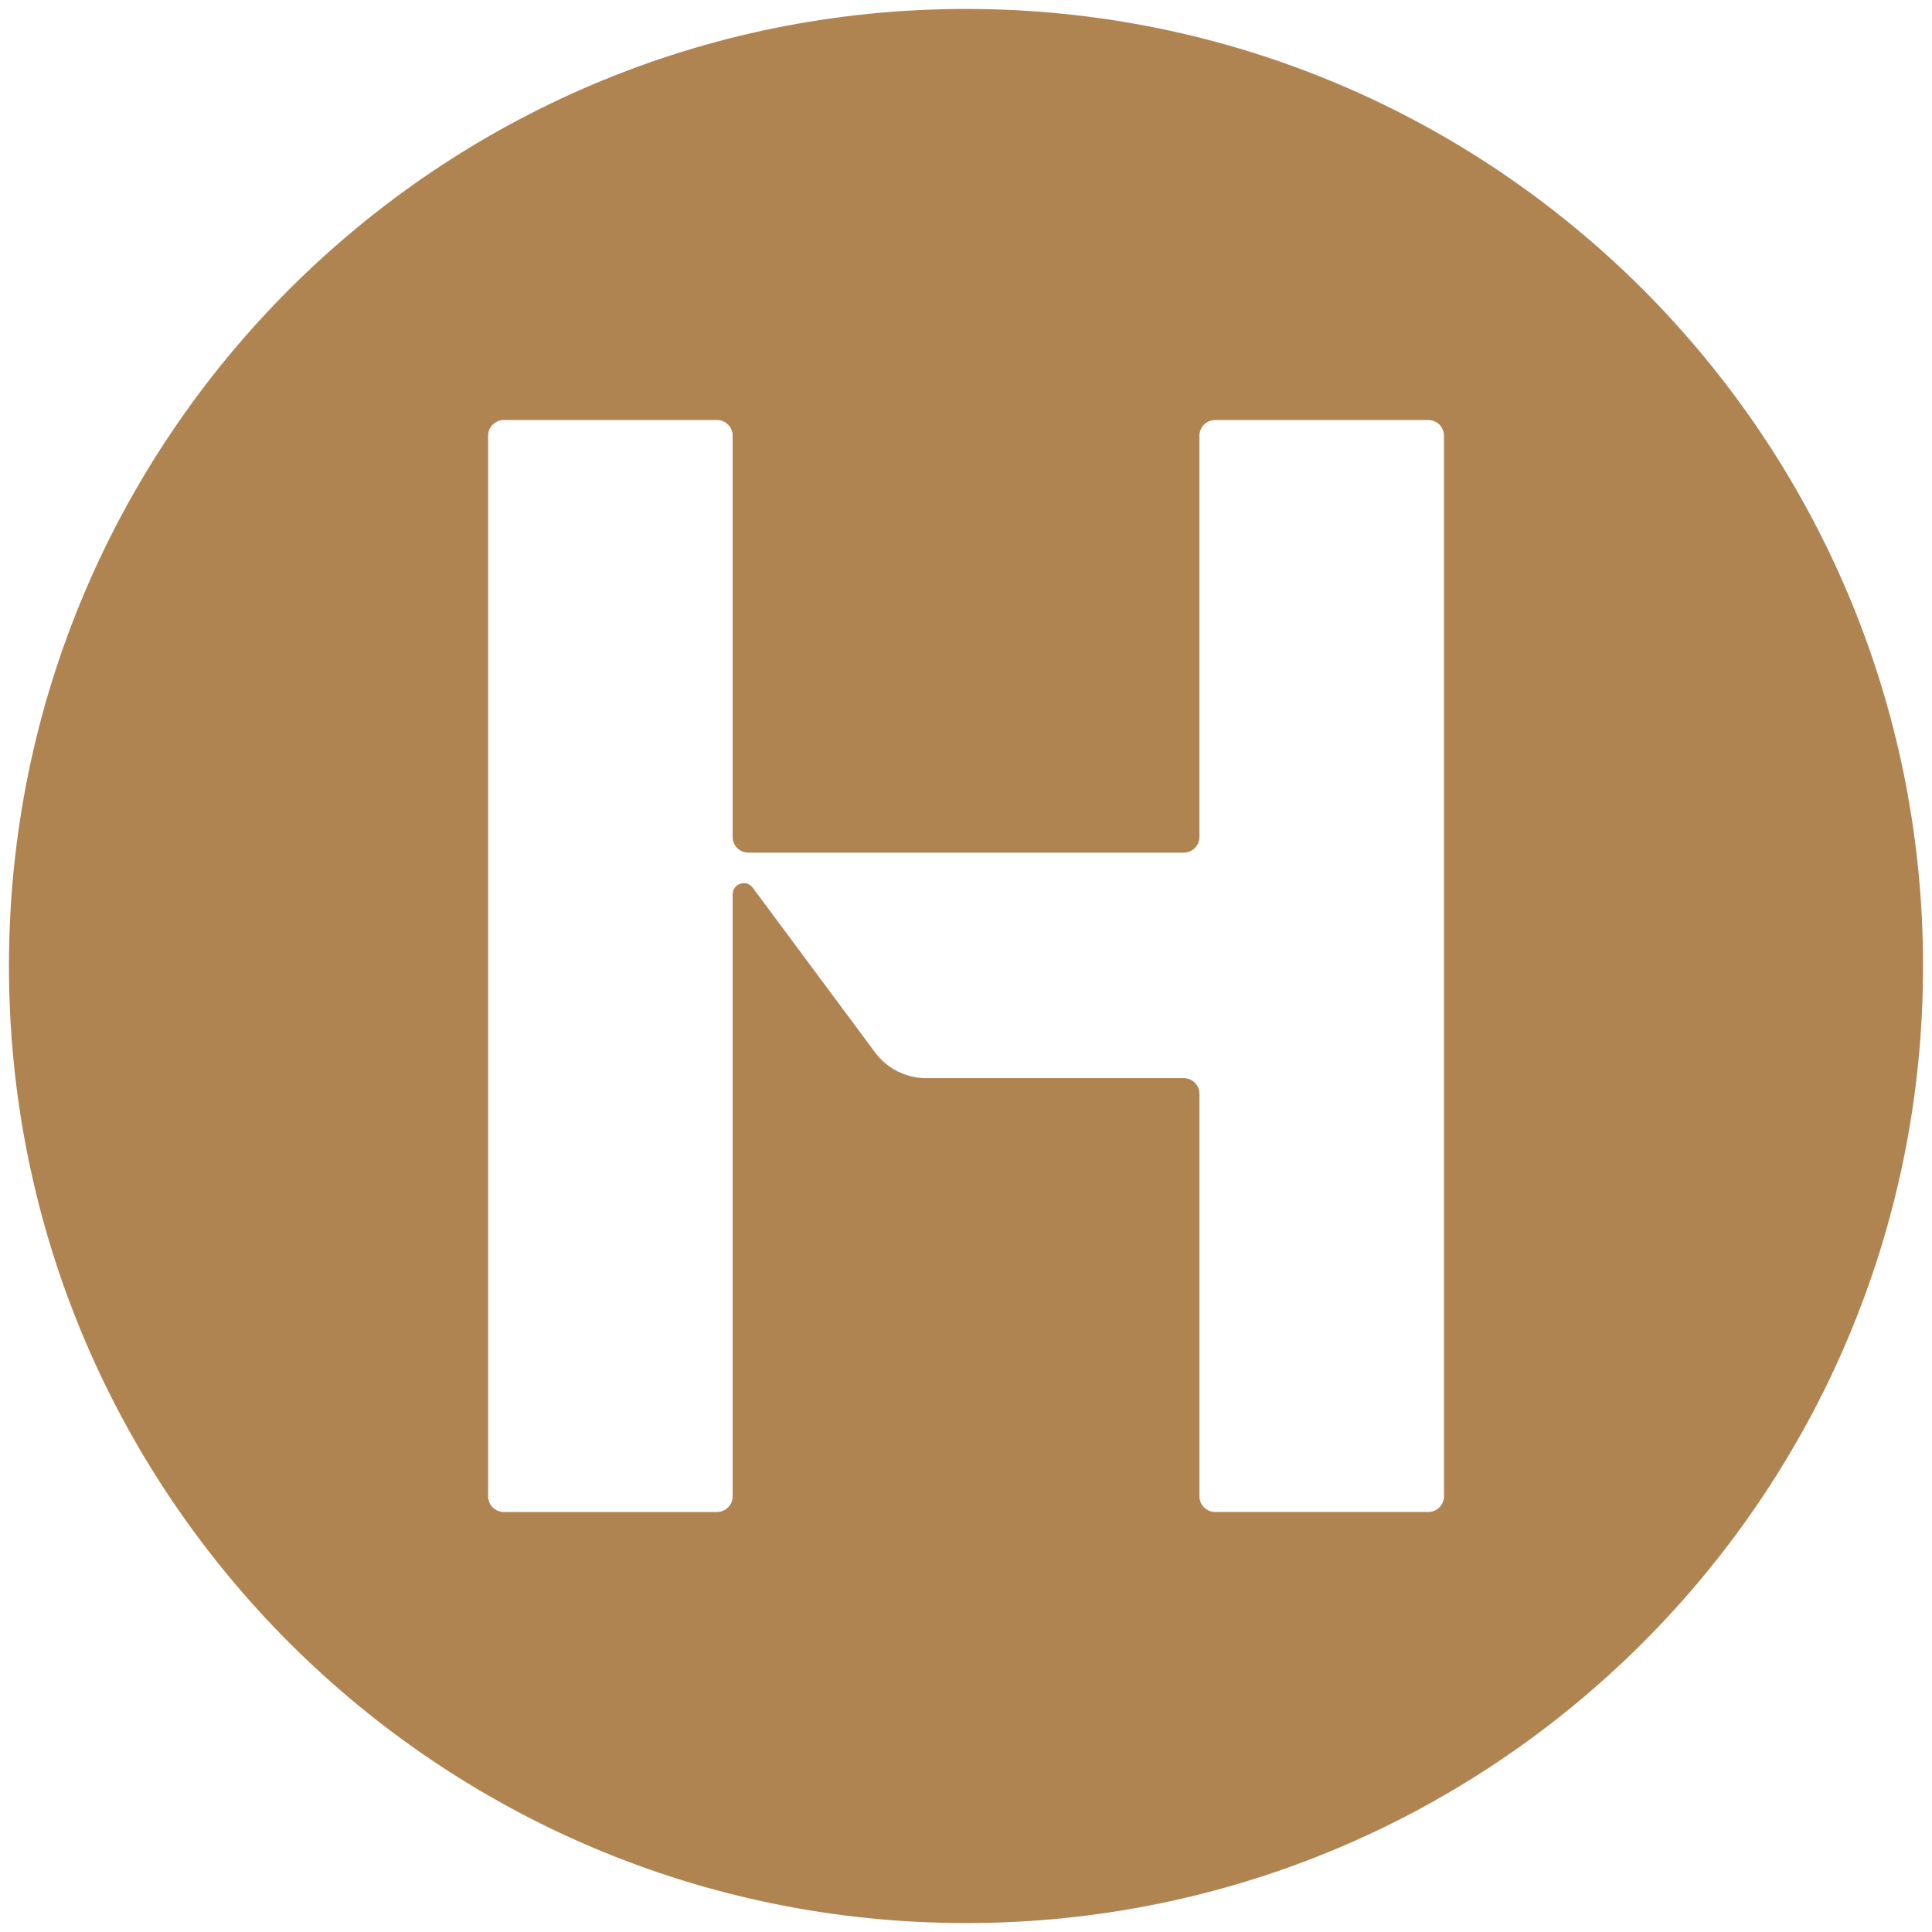 <?xml version="1.0" encoding="utf-8"?>
<!-- Generator: Adobe Illustrator 28.1.0, SVG Export Plug-In . SVG Version: 6.00 Build 0)  -->
<svg version="1.1" id="Layer_1" xmlns="http://www.w3.org/2000/svg" xmlns:xlink="http://www.w3.org/1999/xlink" x="0px" y="0px"
	 viewBox="0 0 1080 1080" style="enable-background:new 0 0 1080 1080;" xml:space="preserve">
<style type="text/css">
	.st0{fill:#FFFFFF;}
	.st1{fill:#131314;}
	.st2{fill:#AF8451;}
</style>
<g>
	<g>
		<g>
			<g>
				<g>
					<path class="st2" d="M540.03,5C244.56,5,5,244.56,5,540.03C5,835.5,244.56,1075,540.03,1075C835.5,1075,1075,835.5,1075,540.03
						C1075,244.56,835.5,5,540.03,5z M807.2,836.44c0,4.85-3.91,8.76-8.76,8.76H679.26c-4.85,0-8.76-3.91-8.76-8.76v-225
						c0-4.85-3.97-8.76-8.76-8.76H517.66c-11.22,0-21.81-5.36-28.49-14.37l-56.35-75.88l-5.04-6.81l-4.92-6.55l-2.08-2.84
						c-3.53-4.85-11.22-2.27-11.22,3.72v336.5c0,4.85-3.91,8.76-8.76,8.76H281.62c-4.86,0-8.76-3.91-8.76-8.76V243.56
						c0-4.85,3.91-8.76,8.76-8.76H400.8c4.85,0,8.76,3.91,8.76,8.76v224.31c0,4.85,3.91,8.76,8.76,8.76h243.41
						c4.79,0,8.76-3.91,8.76-8.76V243.56c0-4.85,3.91-8.76,8.76-8.76h119.18c4.85,0,8.76,3.91,8.76,8.76V836.44z"/>
				</g>
			</g>
		</g>
	</g>
</g>
</svg>
